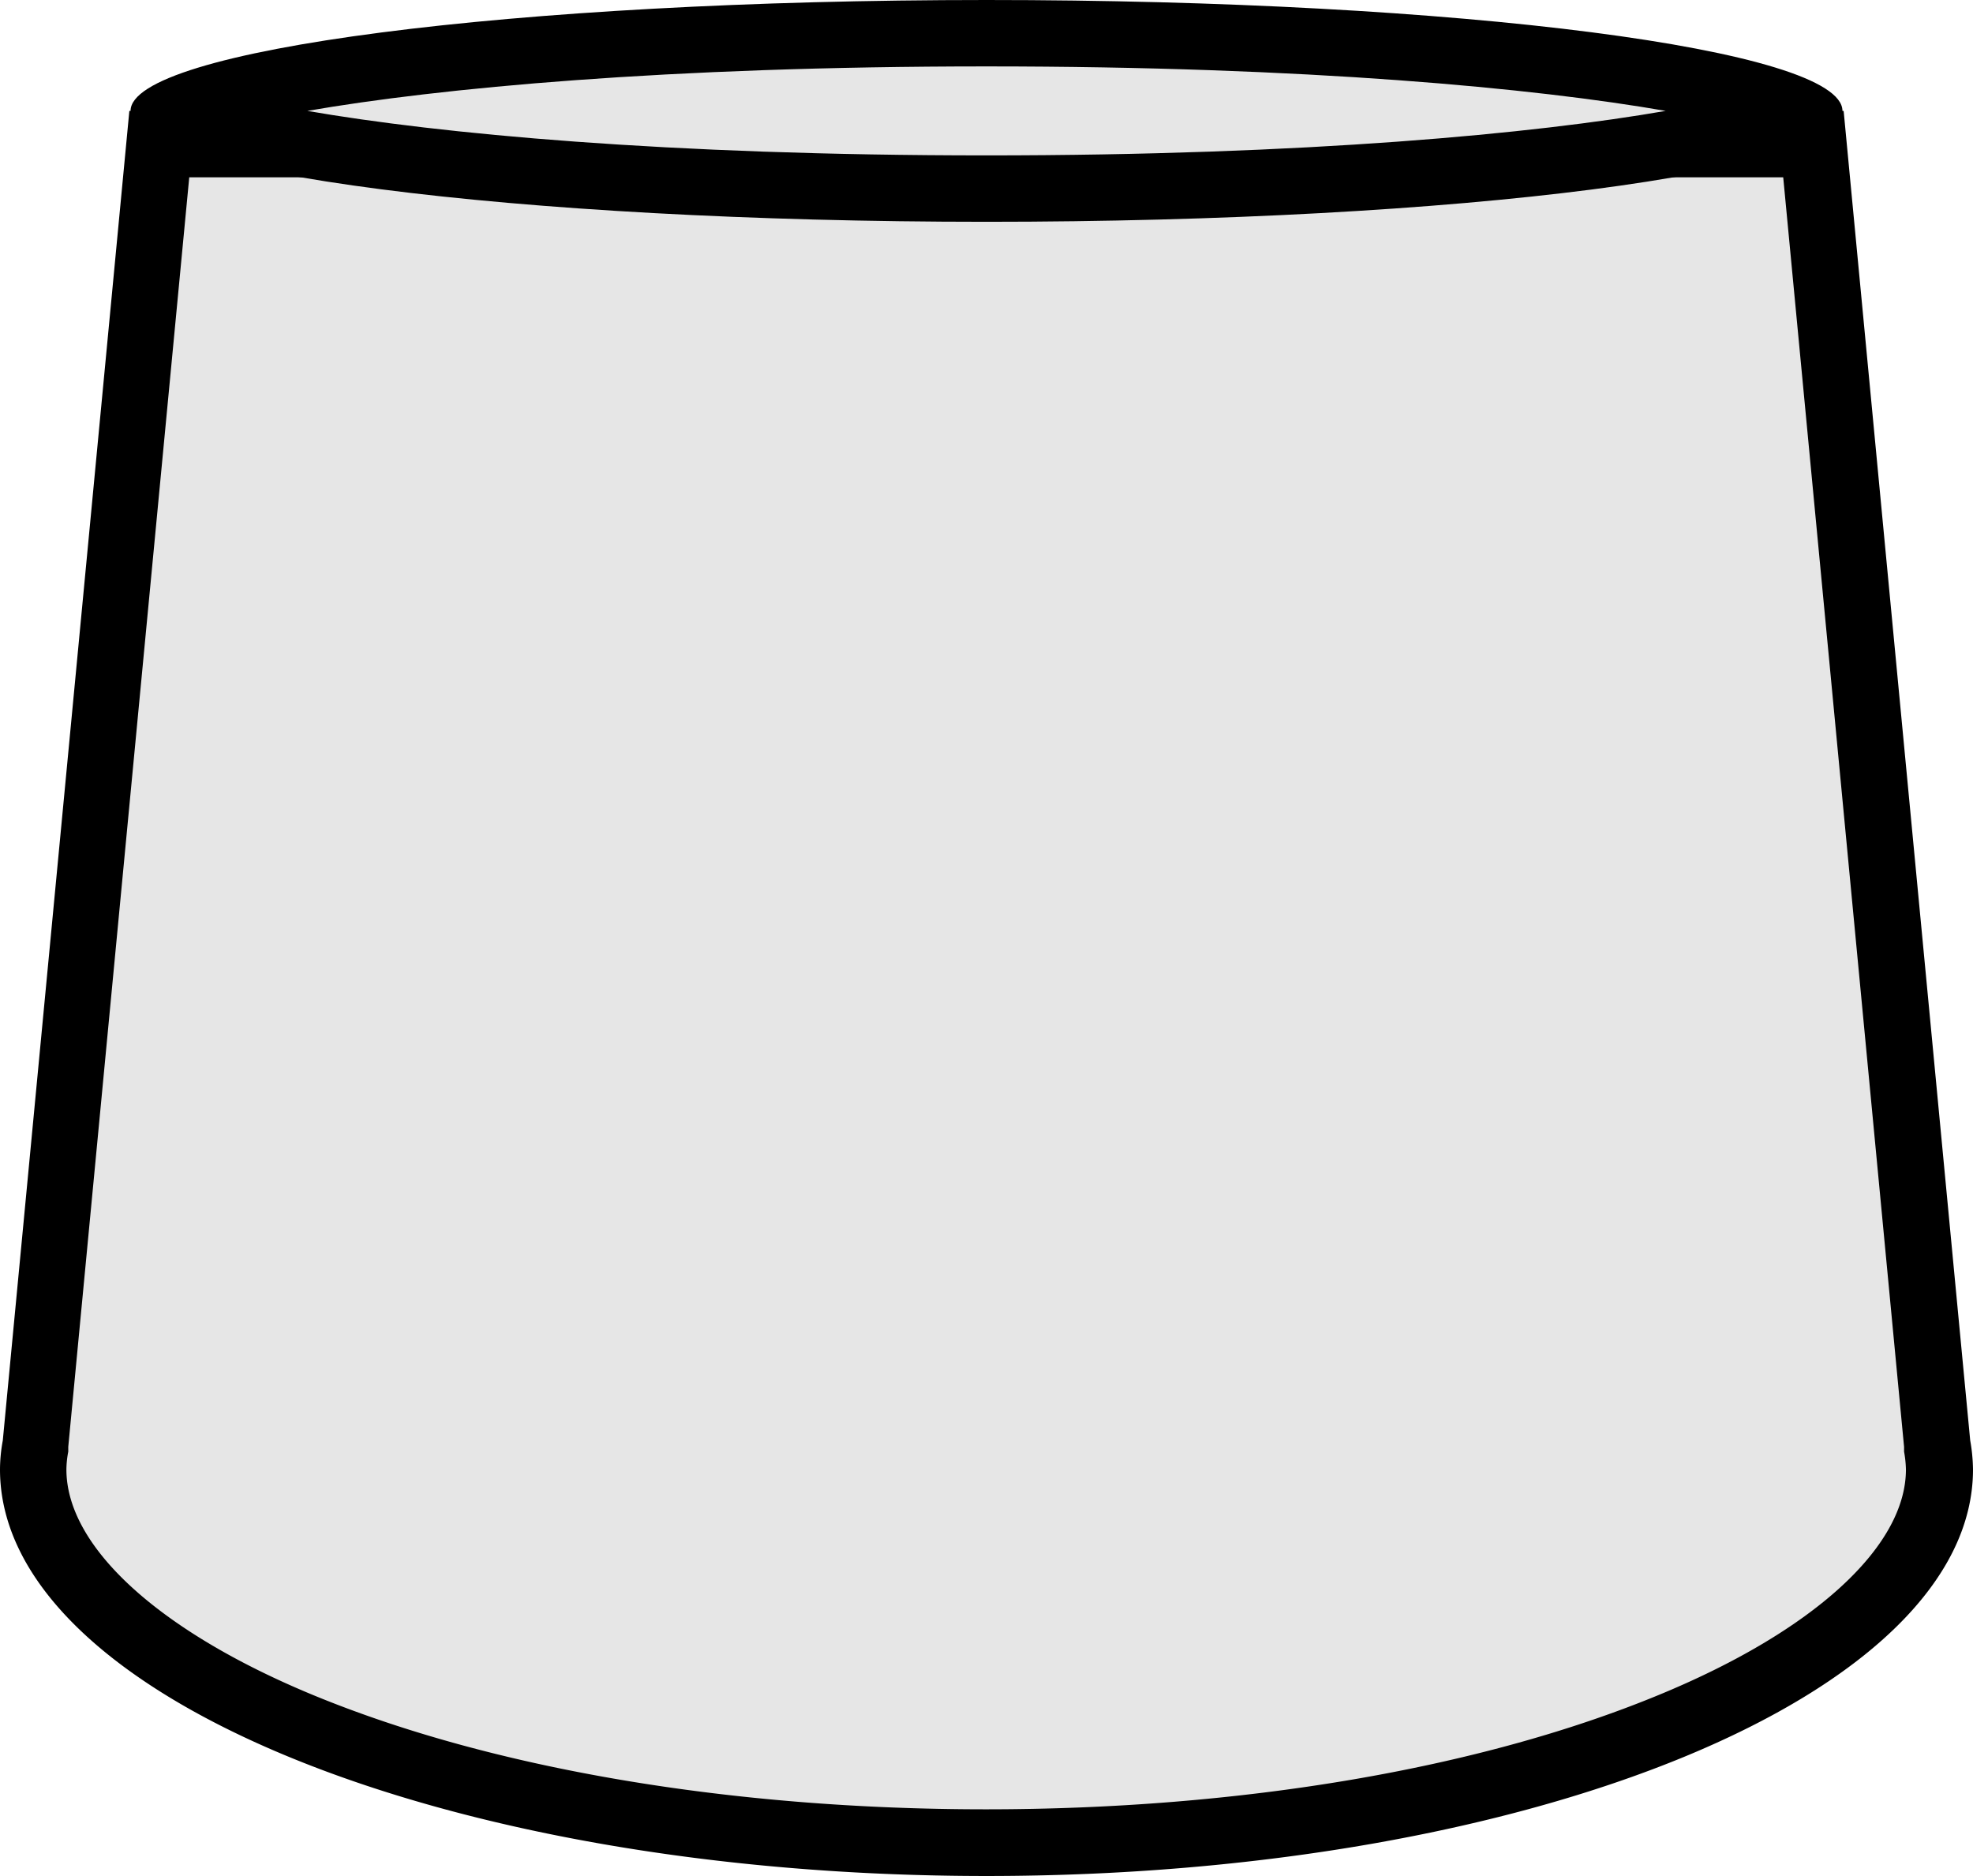 <svg xmlns="http://www.w3.org/2000/svg" viewBox="0 0 148.56 141.25"><defs><style>.cls-1{fill:#e6e6e6;}</style></defs><title>vase_2</title><g id="Layer_2" data-name="Layer 2"><g id="plant"><path class="cls-1" d="M74.28,138.75c-38.91,0-71.78-12.87-71.78-28.11a10.07,10.07,0,0,1,.17-1.76l0-.09L12,10.85H136.54l9.33,97.94,0,.09a11.14,11.14,0,0,1,.17,1.76C146.06,125.88,113.19,138.75,74.28,138.75Z"/><path d="M134.27,13.35l9.1,95.59,0,.18,0,.18a8.46,8.46,0,0,1,.14,1.34c0,5.84-7,12.21-18.66,17-13.44,5.54-31.42,8.59-50.62,8.59s-37.18-3.05-50.62-8.59C12,122.85,5,116.48,5,110.64a7.42,7.42,0,0,1,.14-1.34l0-.18v-.18l9.11-95.59h120m4.55-5H9.74L.21,108.46A12.2,12.2,0,0,0,0,110.64c0,16.9,33.26,30.61,74.28,30.61s74.28-13.71,74.28-30.61a13.2,13.2,0,0,0-.21-2.18L138.82,8.35Z"/><path class="cls-1" d="M74.28,14.2c-33.79,0-55.89-3.2-61.15-5.85C18.39,5.7,40.49,2.5,74.28,2.5s55.89,3.2,61.15,5.85C130.17,11,108.07,14.2,74.28,14.2Z"/><path d="M74.28,5c24.14,0,41.32,1.64,51.14,3.35-9.82,1.71-27,3.35-51.14,3.35S33,10.06,23.14,8.35C33,6.64,50.14,5,74.28,5m0-5C38.68,0,9.83,3.74,9.83,8.35S38.68,16.7,74.28,16.7,138.73,13,138.73,8.35,109.87,0,74.28,0Z"/></g></g></svg>